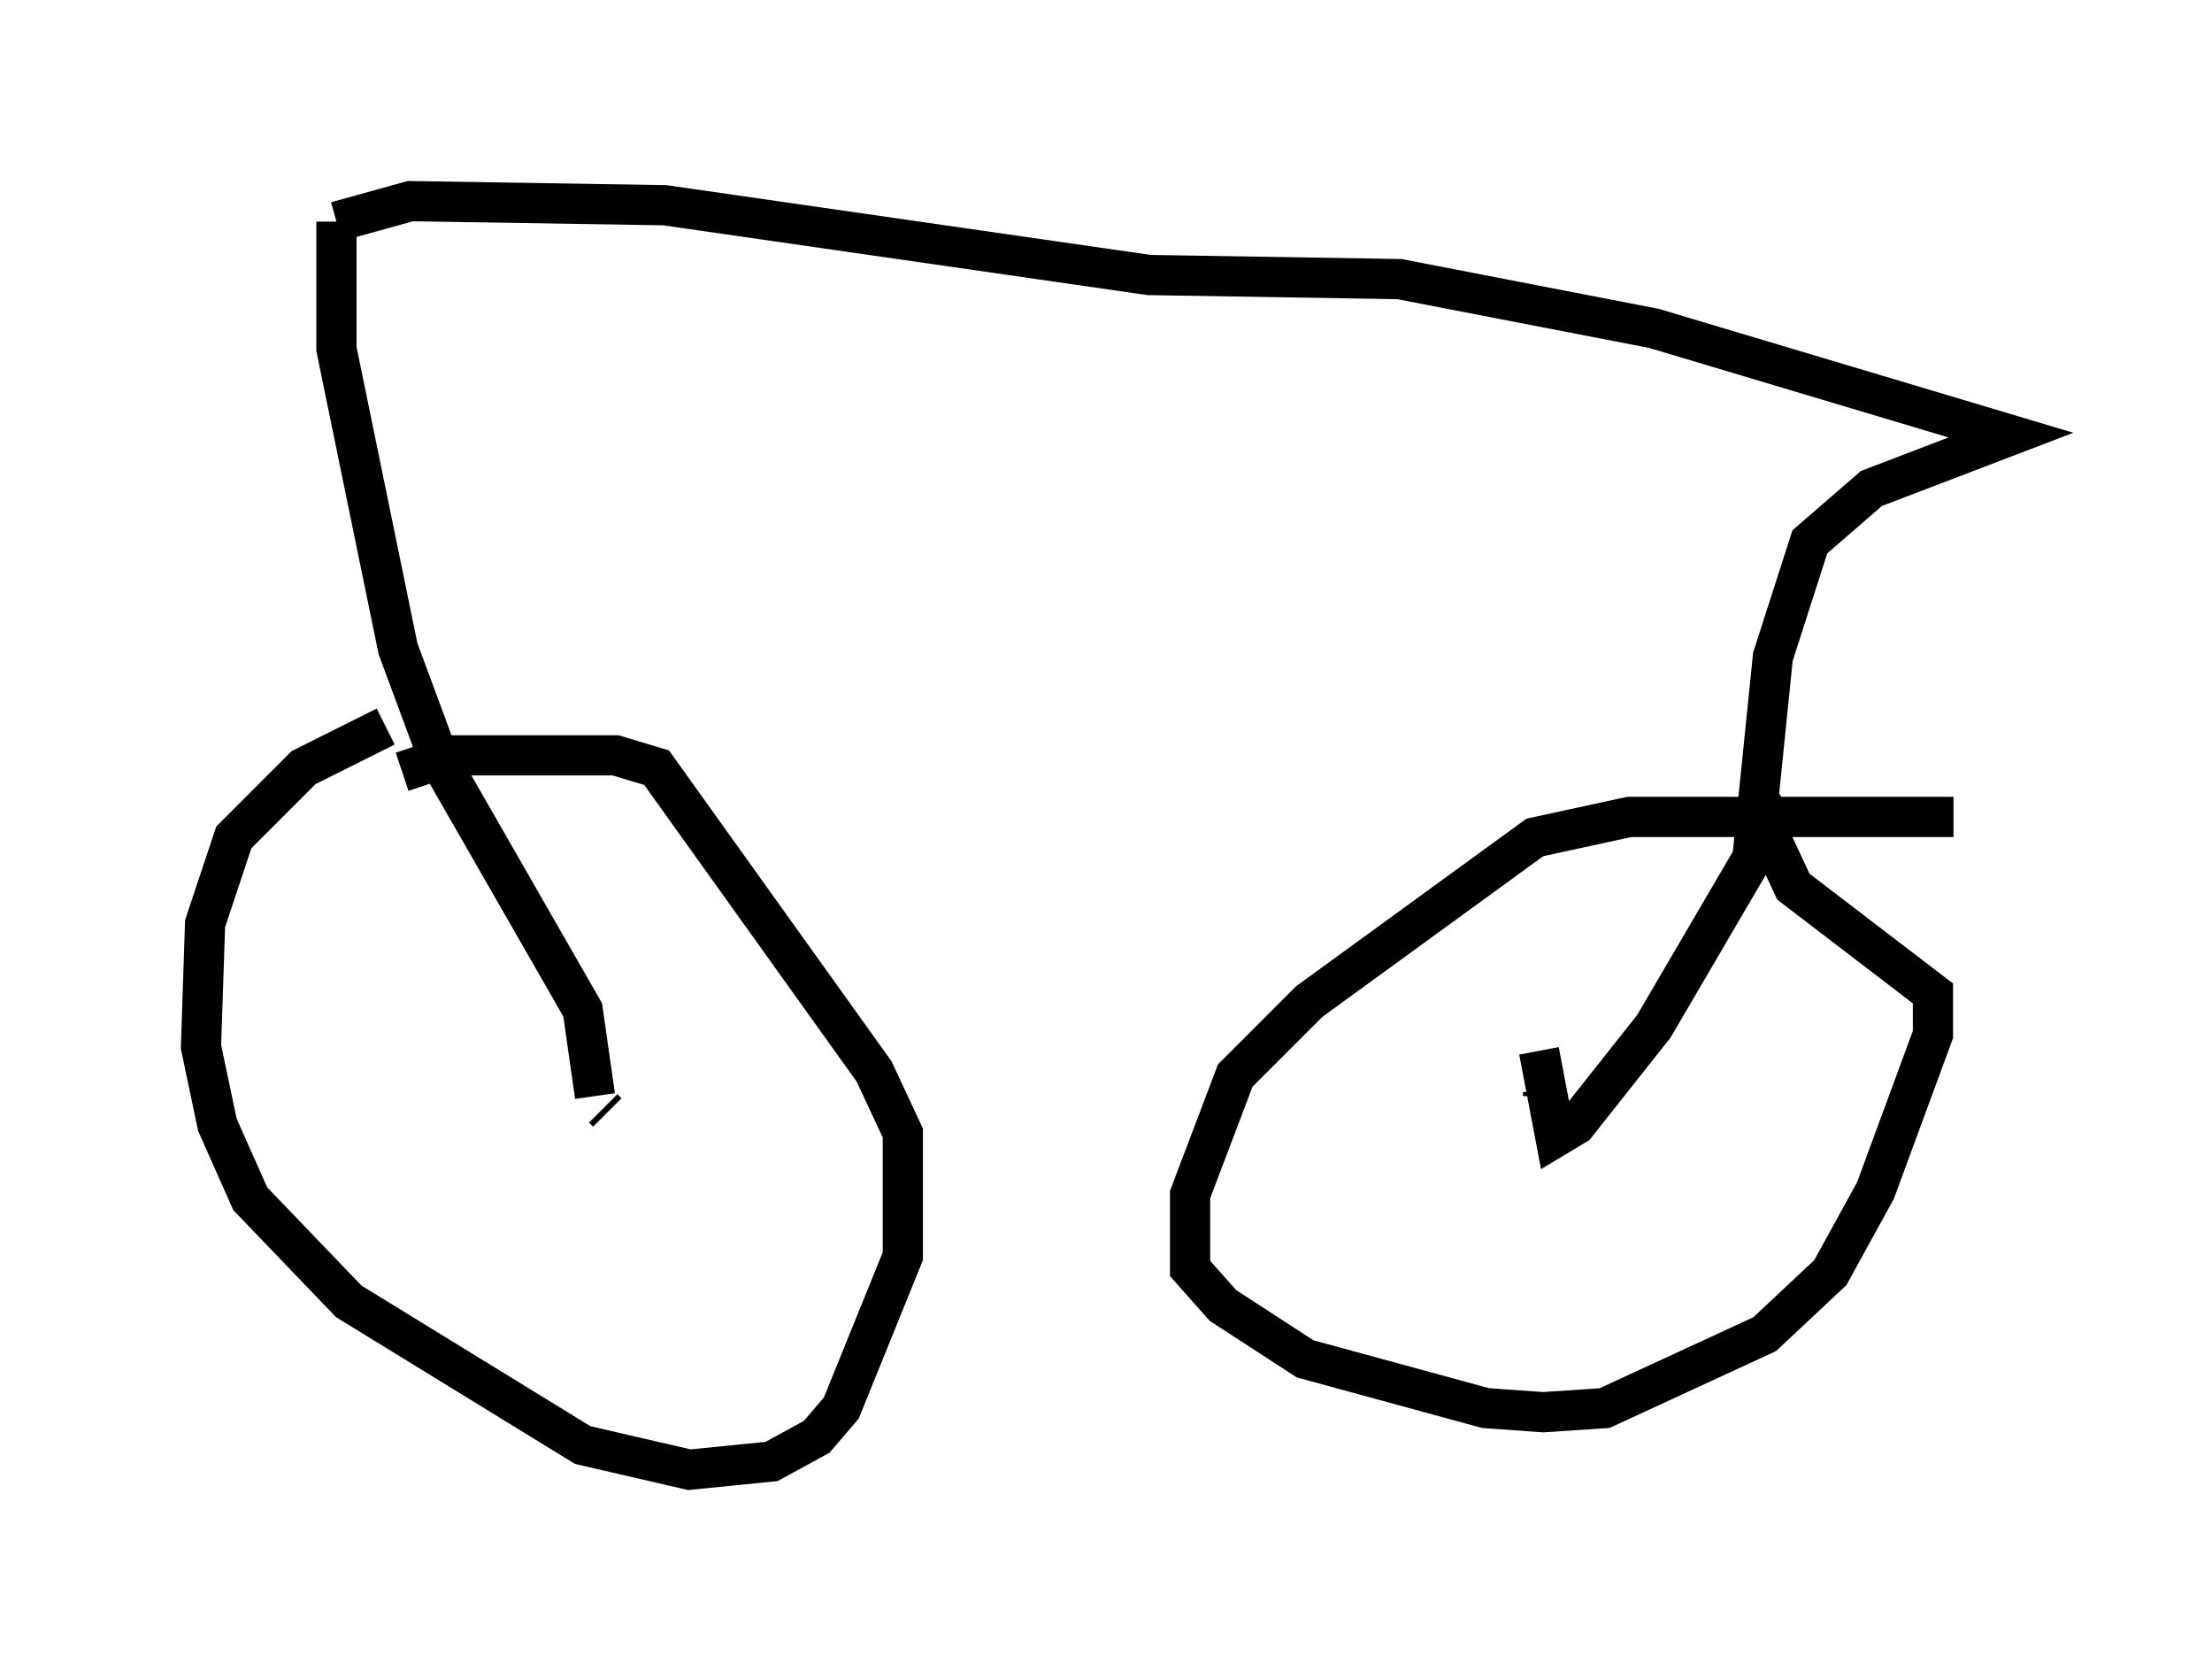 <?xml version="1.0" encoding="utf-8" ?>
<svg baseProfile="full" height="41.544" version="1.1" width="55.019" xmlns="http://www.w3.org/2000/svg" xmlns:ev="http://www.w3.org/2001/xml-events" xmlns:xlink="http://www.w3.org/1999/xlink"><defs /><rect fill="white" height="41.544" width="55.019" x="0" y="0" /><path d="M11.635, 17.658 m-2.042, 0.408 l-2.042, 1.021 -1.735, 1.735 l-0.715, 2.144 -0.102, 3.063 l0.408, 1.94 0.817, 1.838 l2.45, 2.552 5.819, 3.573 l2.654, 0.613 2.042, -0.204 l1.123, -0.613 0.613, -0.715 l1.531, -3.777 0.0, -3.063 l-0.715, -1.531 -5.41, -7.554 l-1.021, -0.306 -4.083, 0.0 l-1.225, 0.408 m38.588, 1.123 l-8.065, 0.0 -2.348, 0.51 l-5.615, 4.083 -1.838, 1.838 l-1.123, 2.96 0.0, 1.838 l0.817, 0.919 2.042, 1.327 l4.492, 1.225 1.429, 0.102 l1.531, -0.102 3.981, -1.838 l1.633, -1.531 1.123, -2.042 l1.429, -3.879 0.0, -1.021 l-3.471, -2.654 -0.715, -1.531 l0.613, -0.408 m-6.125, 7.146 l0.0, -0.102 m-23.275, 0.51 l-0.102, -0.102 m-0.204, -0.306 l-0.306, -2.144 -3.573, -6.227 l-1.021, -2.756 -1.531, -7.452 l0.0, -3.165 m0.0, 0.0 l1.838, -0.51 6.329, 0.102 l12.046, 1.735 6.227, 0.102 l6.329, 1.225 8.881, 2.654 l-3.471, 1.327 -1.531, 1.327 l-0.919, 2.858 -0.51, 5.002 l-2.45, 4.185 -1.94, 2.45 l-0.51, 0.306 -0.408, -2.144 m-31.34, -20.825 l0.0, 0.0 m0.0, 0.0 " fill="none" stroke="black" stroke-width="1" /></svg>